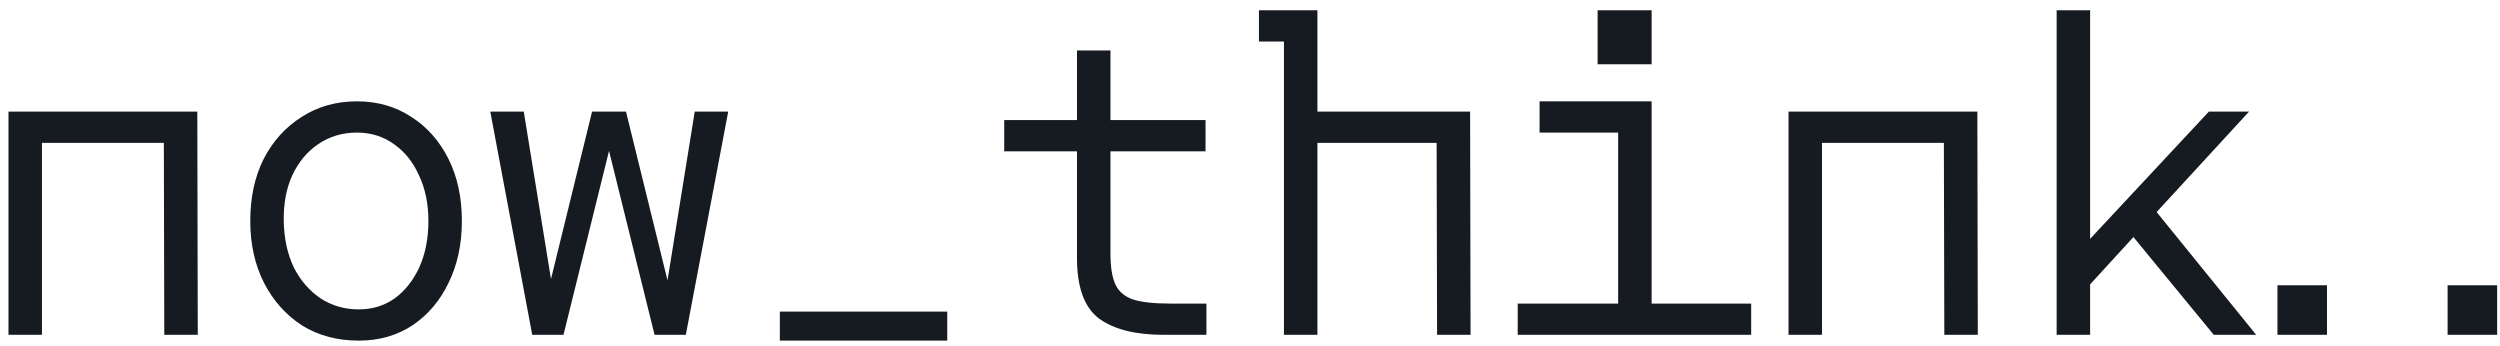 <svg width="224" height="31" viewBox="0 0 224 31" fill="none" xmlns="http://www.w3.org/2000/svg">
<path d="M0.76 30V10H17.68L17.72 30H14.72L14.68 12.8H3.76V30H0.76ZM22.424 19.8C22.424 17.693 22.824 15.84 23.624 14.24C24.451 12.64 25.584 11.387 27.024 10.48C28.464 9.547 30.118 9.08 31.984 9.08C33.824 9.08 35.451 9.547 36.864 10.48C38.278 11.387 39.384 12.64 40.184 14.24C40.984 15.84 41.384 17.693 41.384 19.8C41.384 21.88 40.984 23.733 40.184 25.36C39.411 26.96 38.331 28.227 36.944 29.16C35.558 30.067 33.958 30.52 32.144 30.52C30.224 30.52 28.531 30.067 27.064 29.16C25.624 28.227 24.491 26.96 23.664 25.36C22.838 23.733 22.424 21.88 22.424 19.8ZM32.144 27.72C33.371 27.72 34.451 27.387 35.384 26.72C36.318 26.027 37.051 25.093 37.584 23.92C38.118 22.72 38.384 21.347 38.384 19.8C38.384 18.253 38.104 16.893 37.544 15.72C37.011 14.52 36.264 13.587 35.304 12.92C34.344 12.227 33.238 11.88 31.984 11.88C30.678 11.88 29.518 12.227 28.504 12.92C27.518 13.587 26.744 14.52 26.184 15.72C25.651 16.893 25.398 18.253 25.424 19.8C25.451 21.347 25.744 22.72 26.304 23.92C26.891 25.093 27.691 26.027 28.704 26.72C29.718 27.387 30.864 27.72 32.144 27.72ZM50.489 30H47.689L43.929 10H46.929L49.369 25L53.049 10H56.089L59.809 25.12L62.249 10H65.249L61.449 30H58.649L54.569 13.52L50.489 30ZM69.873 30.52V27.92H84.873V30.52H69.873ZM104.817 27.2H108.097V30H104.257C101.751 30 99.831 29.52 98.498 28.56C97.164 27.573 96.498 25.76 96.498 23.12V13.56H89.978V10.76H96.498V4.52H99.498V10.76H108.017V13.56H99.498V22.72C99.498 23.92 99.644 24.84 99.938 25.48C100.231 26.12 100.764 26.573 101.537 26.84C102.311 27.08 103.404 27.2 104.817 27.2ZM118.042 10H131.722L131.762 30H128.762L128.722 12.8H118.042V30H115.042V3.72H112.802V0.92H118.042V10ZM143.146 5.76V0.92H147.986V5.76H143.146ZM147.986 27.2H156.906V30H135.986V27.2H144.986V11.88H137.946V9.08H147.986V27.2ZM160.251 30V10H177.171L177.211 30H174.211L174.171 12.8H163.251V30H160.251ZM187.275 25.48V30H184.275V0.92H187.275V21.4L197.915 10H201.515L193.235 19L202.155 30H198.355L191.155 21.24L187.275 25.48ZM204.059 30V25.56H208.499V30H204.059ZM219.305 30V25.56H223.745V30H219.305Z" fill="#161B21"/>
</svg>

